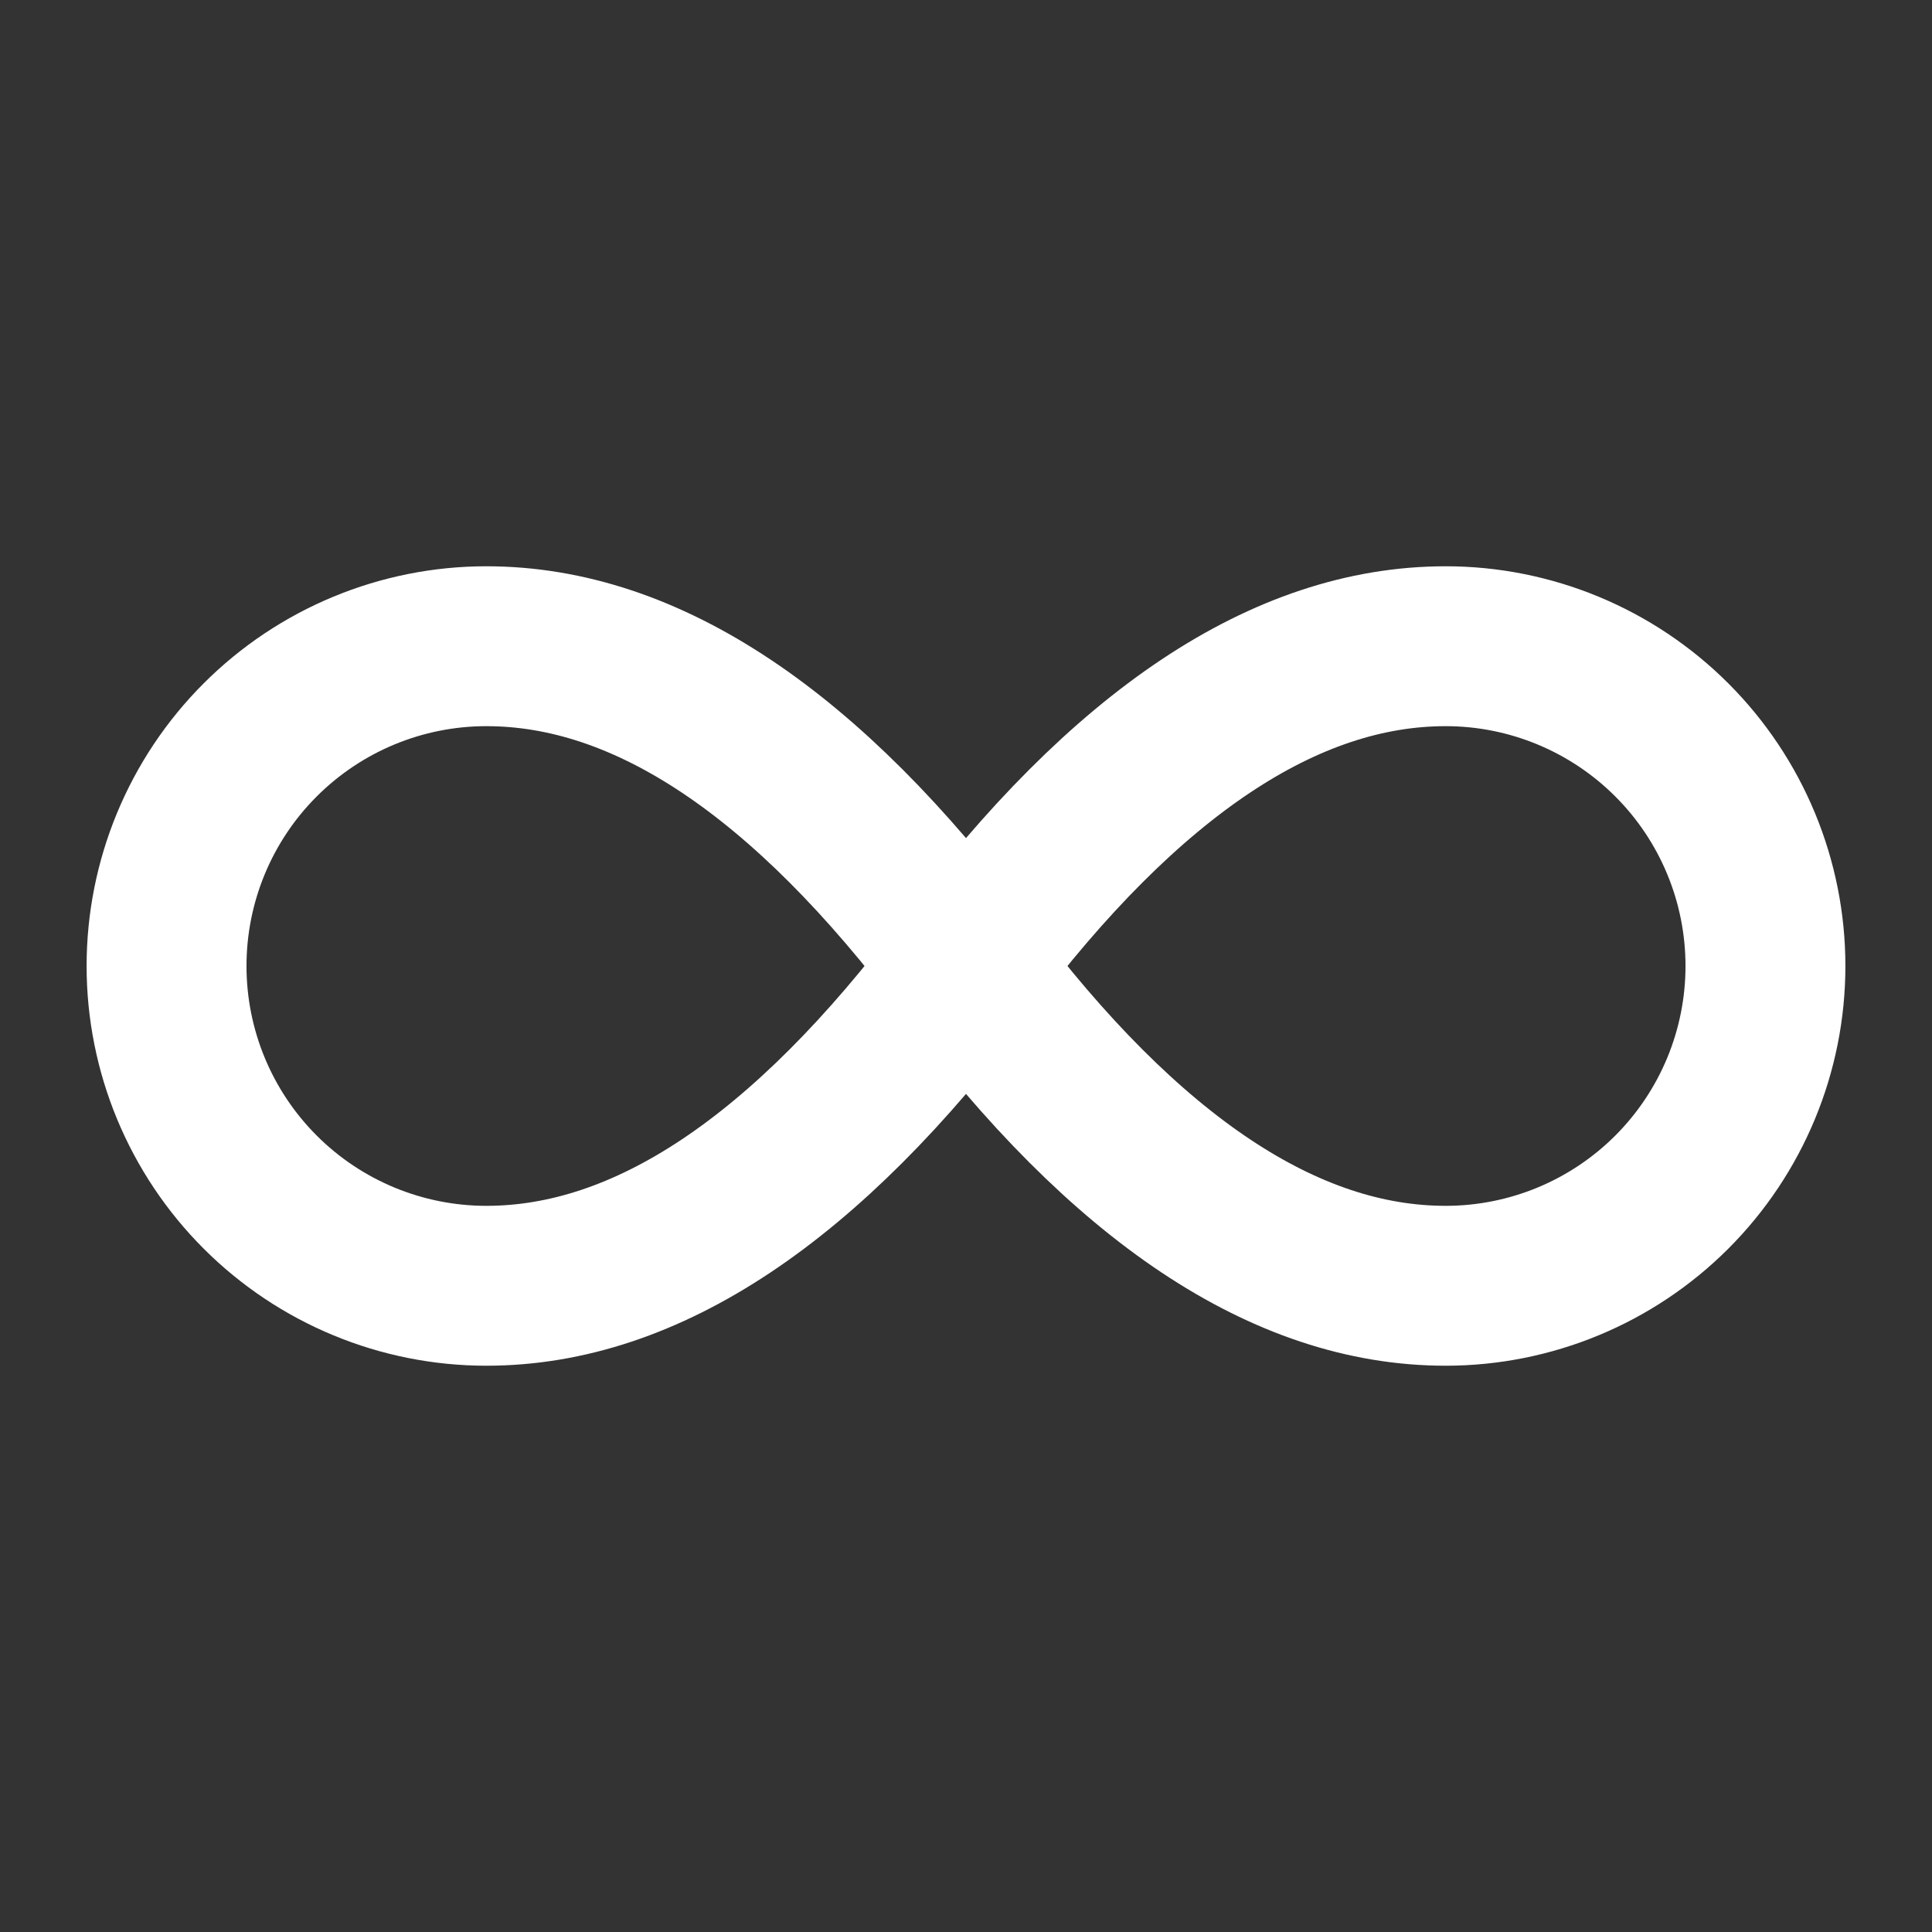 <svg width="58" height="58" viewBox="0 0 58 58" fill="none" xmlns="http://www.w3.org/2000/svg">
  <rect x="0" y="0" width="58" height="58" fill="#333333" stroke="none"/>
  <path d="M29 29C24.2 22.592 19.4 19.4 14.6 19.4C12.054 19.4 9.612 20.412 7.812 22.212C6.011 24.012 5 26.454 5 29C5 31.547 6.011 33.988 7.812 35.789C9.612 37.589 12.054 38.6 14.6 38.6C19.4 38.6 24.2 35.408 29 29ZM29 29C33.8 35.408 38.6 38.6 43.4 38.6C45.946 38.6 48.388 37.589 50.188 35.789C51.989 33.988 53 31.547 53 29C53 26.454 51.989 24.012 50.188 22.212C48.388 20.412 45.946 19.4 43.4 19.4C38.6 19.4 33.8 22.592 29 29Z" stroke="white" stroke-width="4.8" stroke-linecap="round" stroke-linejoin="round"/>
</svg>
